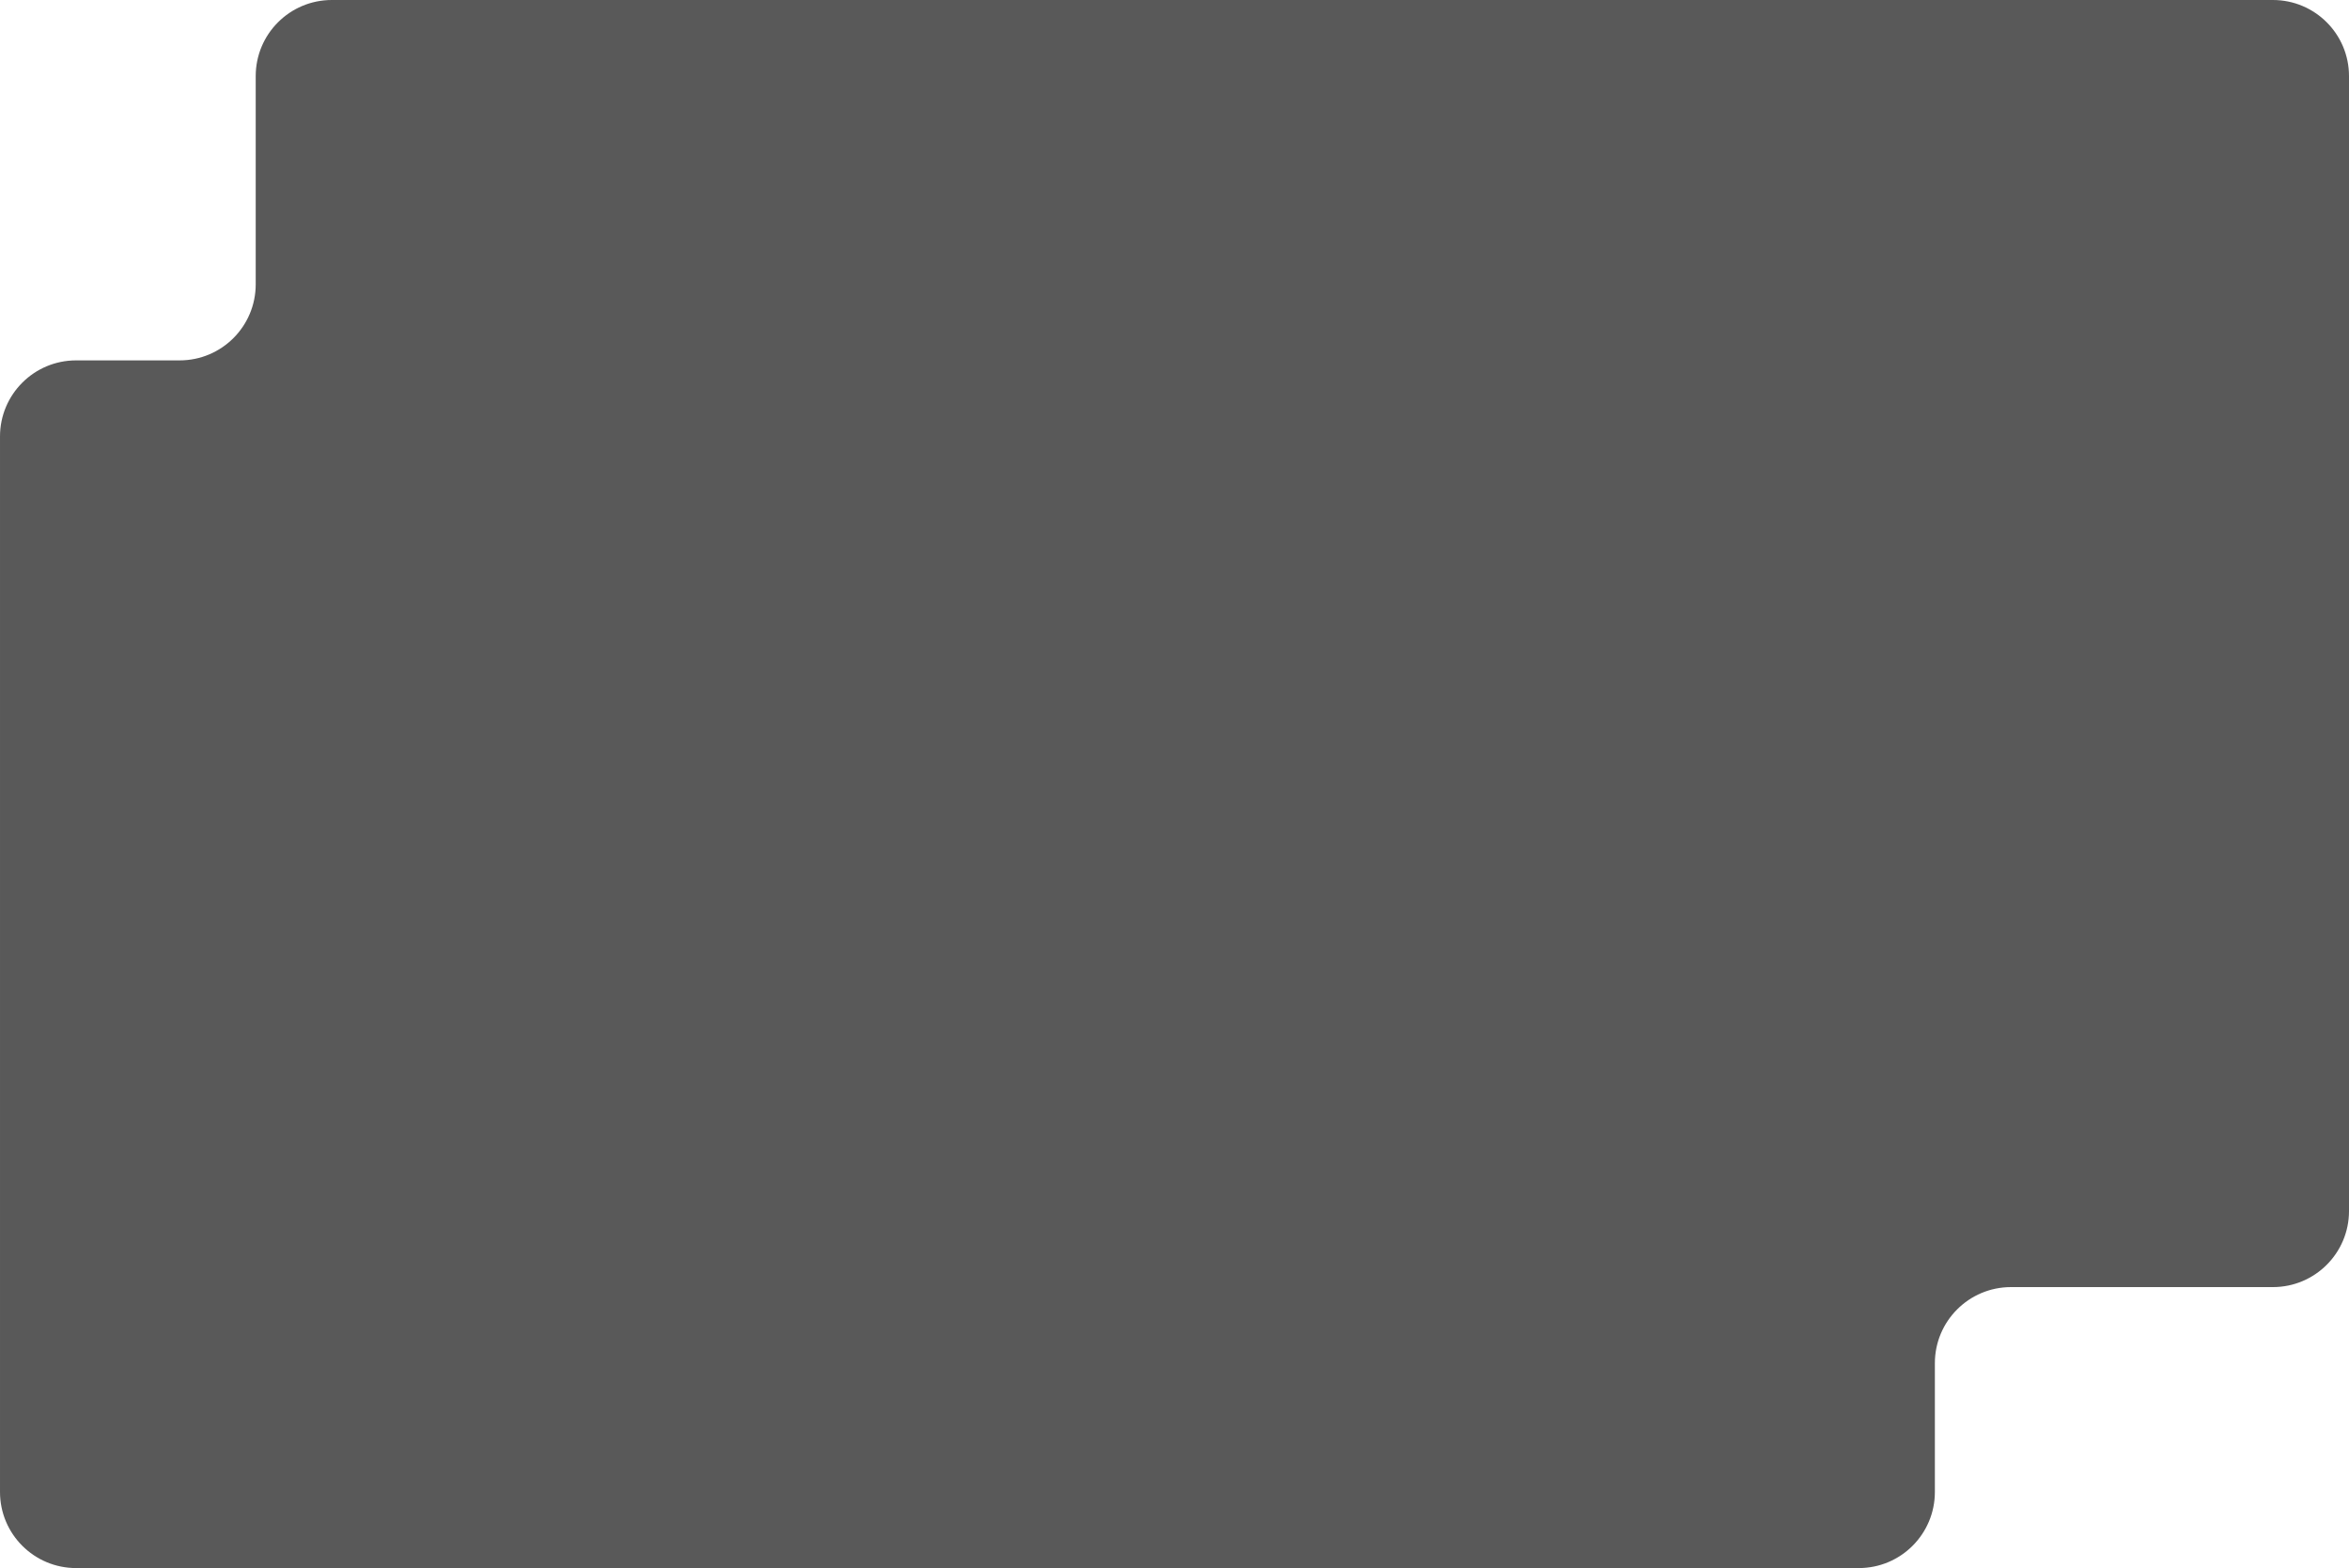 <?xml version='1.0' encoding='UTF-8'?><svg id='Layer_2' xmlns='http://www.w3.org/2000/svg' viewBox='0 0 1389.21 927.48'><defs><style> .cls-1 { fill: #595959; } </style></defs><g id='Layer_2-2' data-name='Layer_2'><path class='cls-1' d='M1389.21,716.29V45c0-24.85-20.15-45-45-45H196.23c-24.85,0-45,20.15-45,45v123.16c0,24.85-20.15,45-45,45h-61.23c-24.85,0-45,20.15-45,45v624.32c0,24.85,20.15,45,45,45h1054.29c24.85,0,45-20.15,45-45v-76.19c0-24.85,20.15-45,45-45h154.92c24.85,0,45-20.15,45-45Z'/></g></svg>